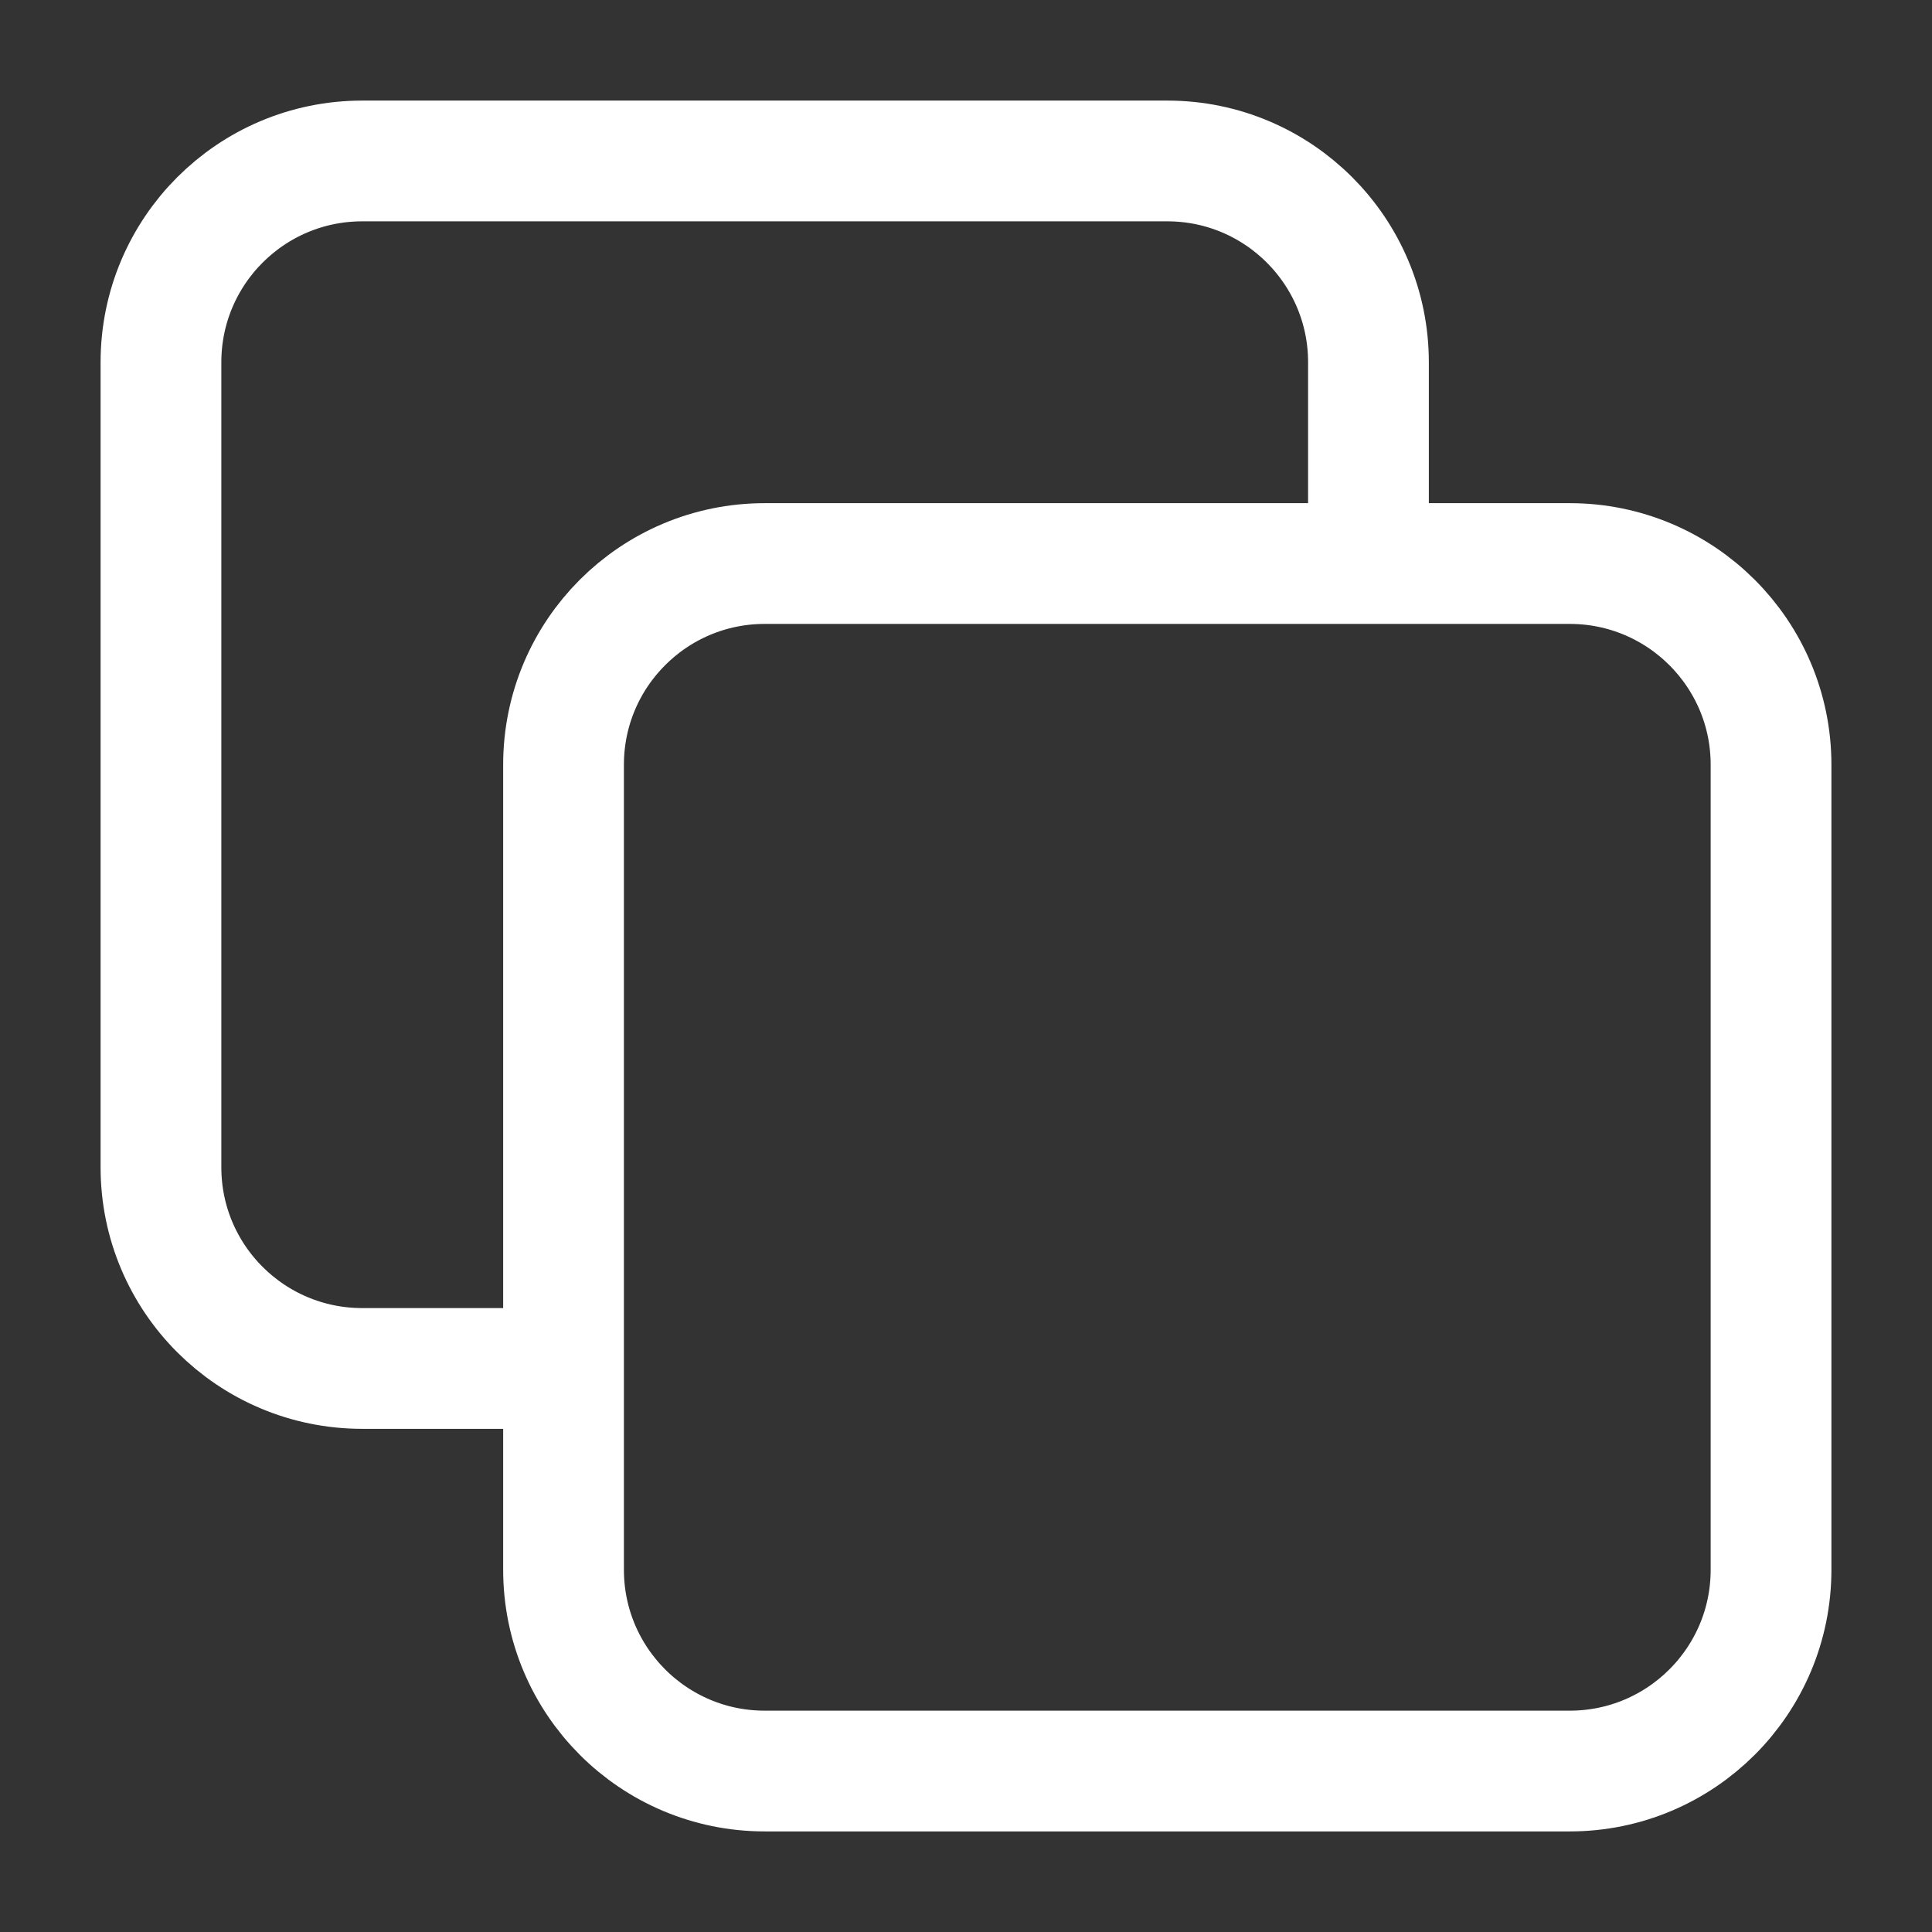 <svg viewBox="0 0 16 16" fill="none" xmlns="http://www.w3.org/2000/svg">
    <rect x="0" y="0" width="16" height="16" fill="#333333" stroke="none"/>
    <path
        d="M4.667 11.333H3C2.079 11.333 1.333 10.587 1.333 9.667V3C1.333 2.08 2.079 1.333 3 1.333H9.667C10.587 1.333 11.333 2.08 11.333 3V4.667M6.333 14.667H13C13.92 14.667 14.667 13.921 14.667 13V6.333C14.667 5.413 13.92 4.667 13 4.667H6.333C5.413 4.667 4.667 5.413 4.667 6.333V13C4.667 13.921 5.413 14.667 6.333 14.667Z"
        stroke="white" stroke-linecap="round" stroke-linejoin="round" />
</svg>
    